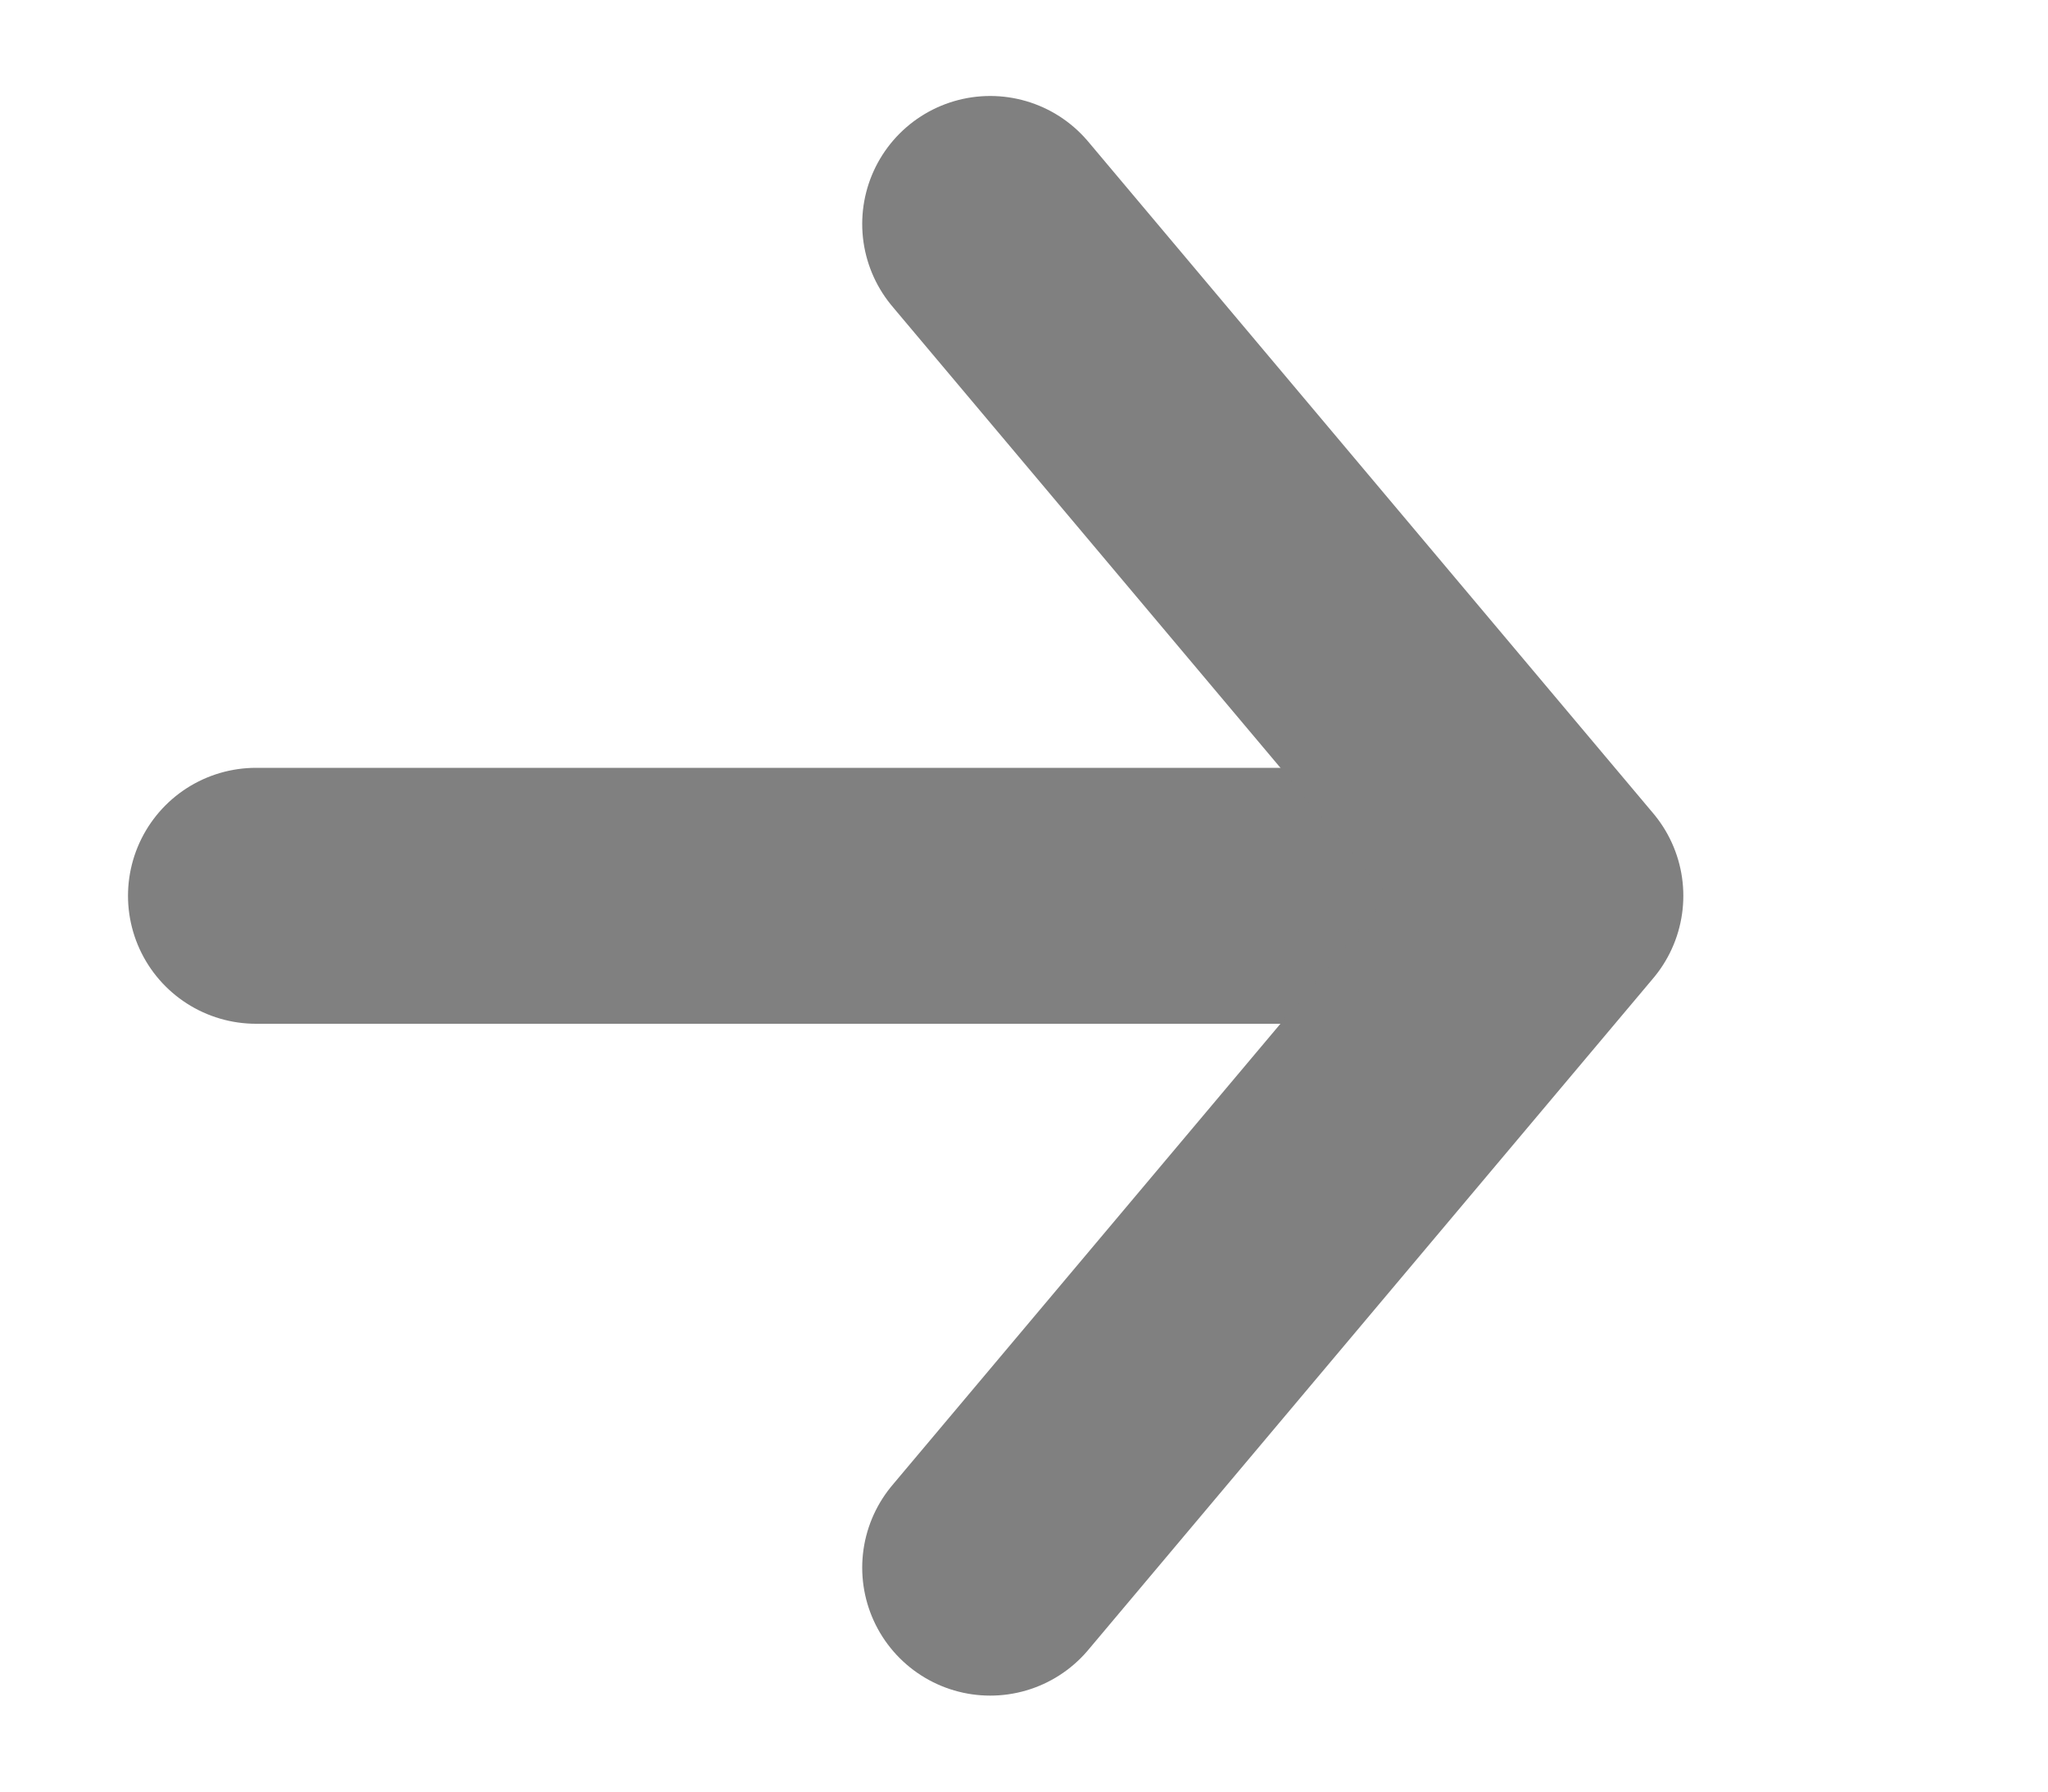 <svg width="16" height="14" viewBox="0 0 16 14" fill="none" xmlns="http://www.w3.org/2000/svg">
    <path d="M2 7H12" stroke="gray" stroke-width="2" stroke-linecap="round" stroke-linejoin="round"/>
    <path d="M7.736 1.75L12.151 7L7.736 12.25" stroke="gray" stroke-width="2" stroke-linecap="round" stroke-linejoin="round"/>
</svg>
